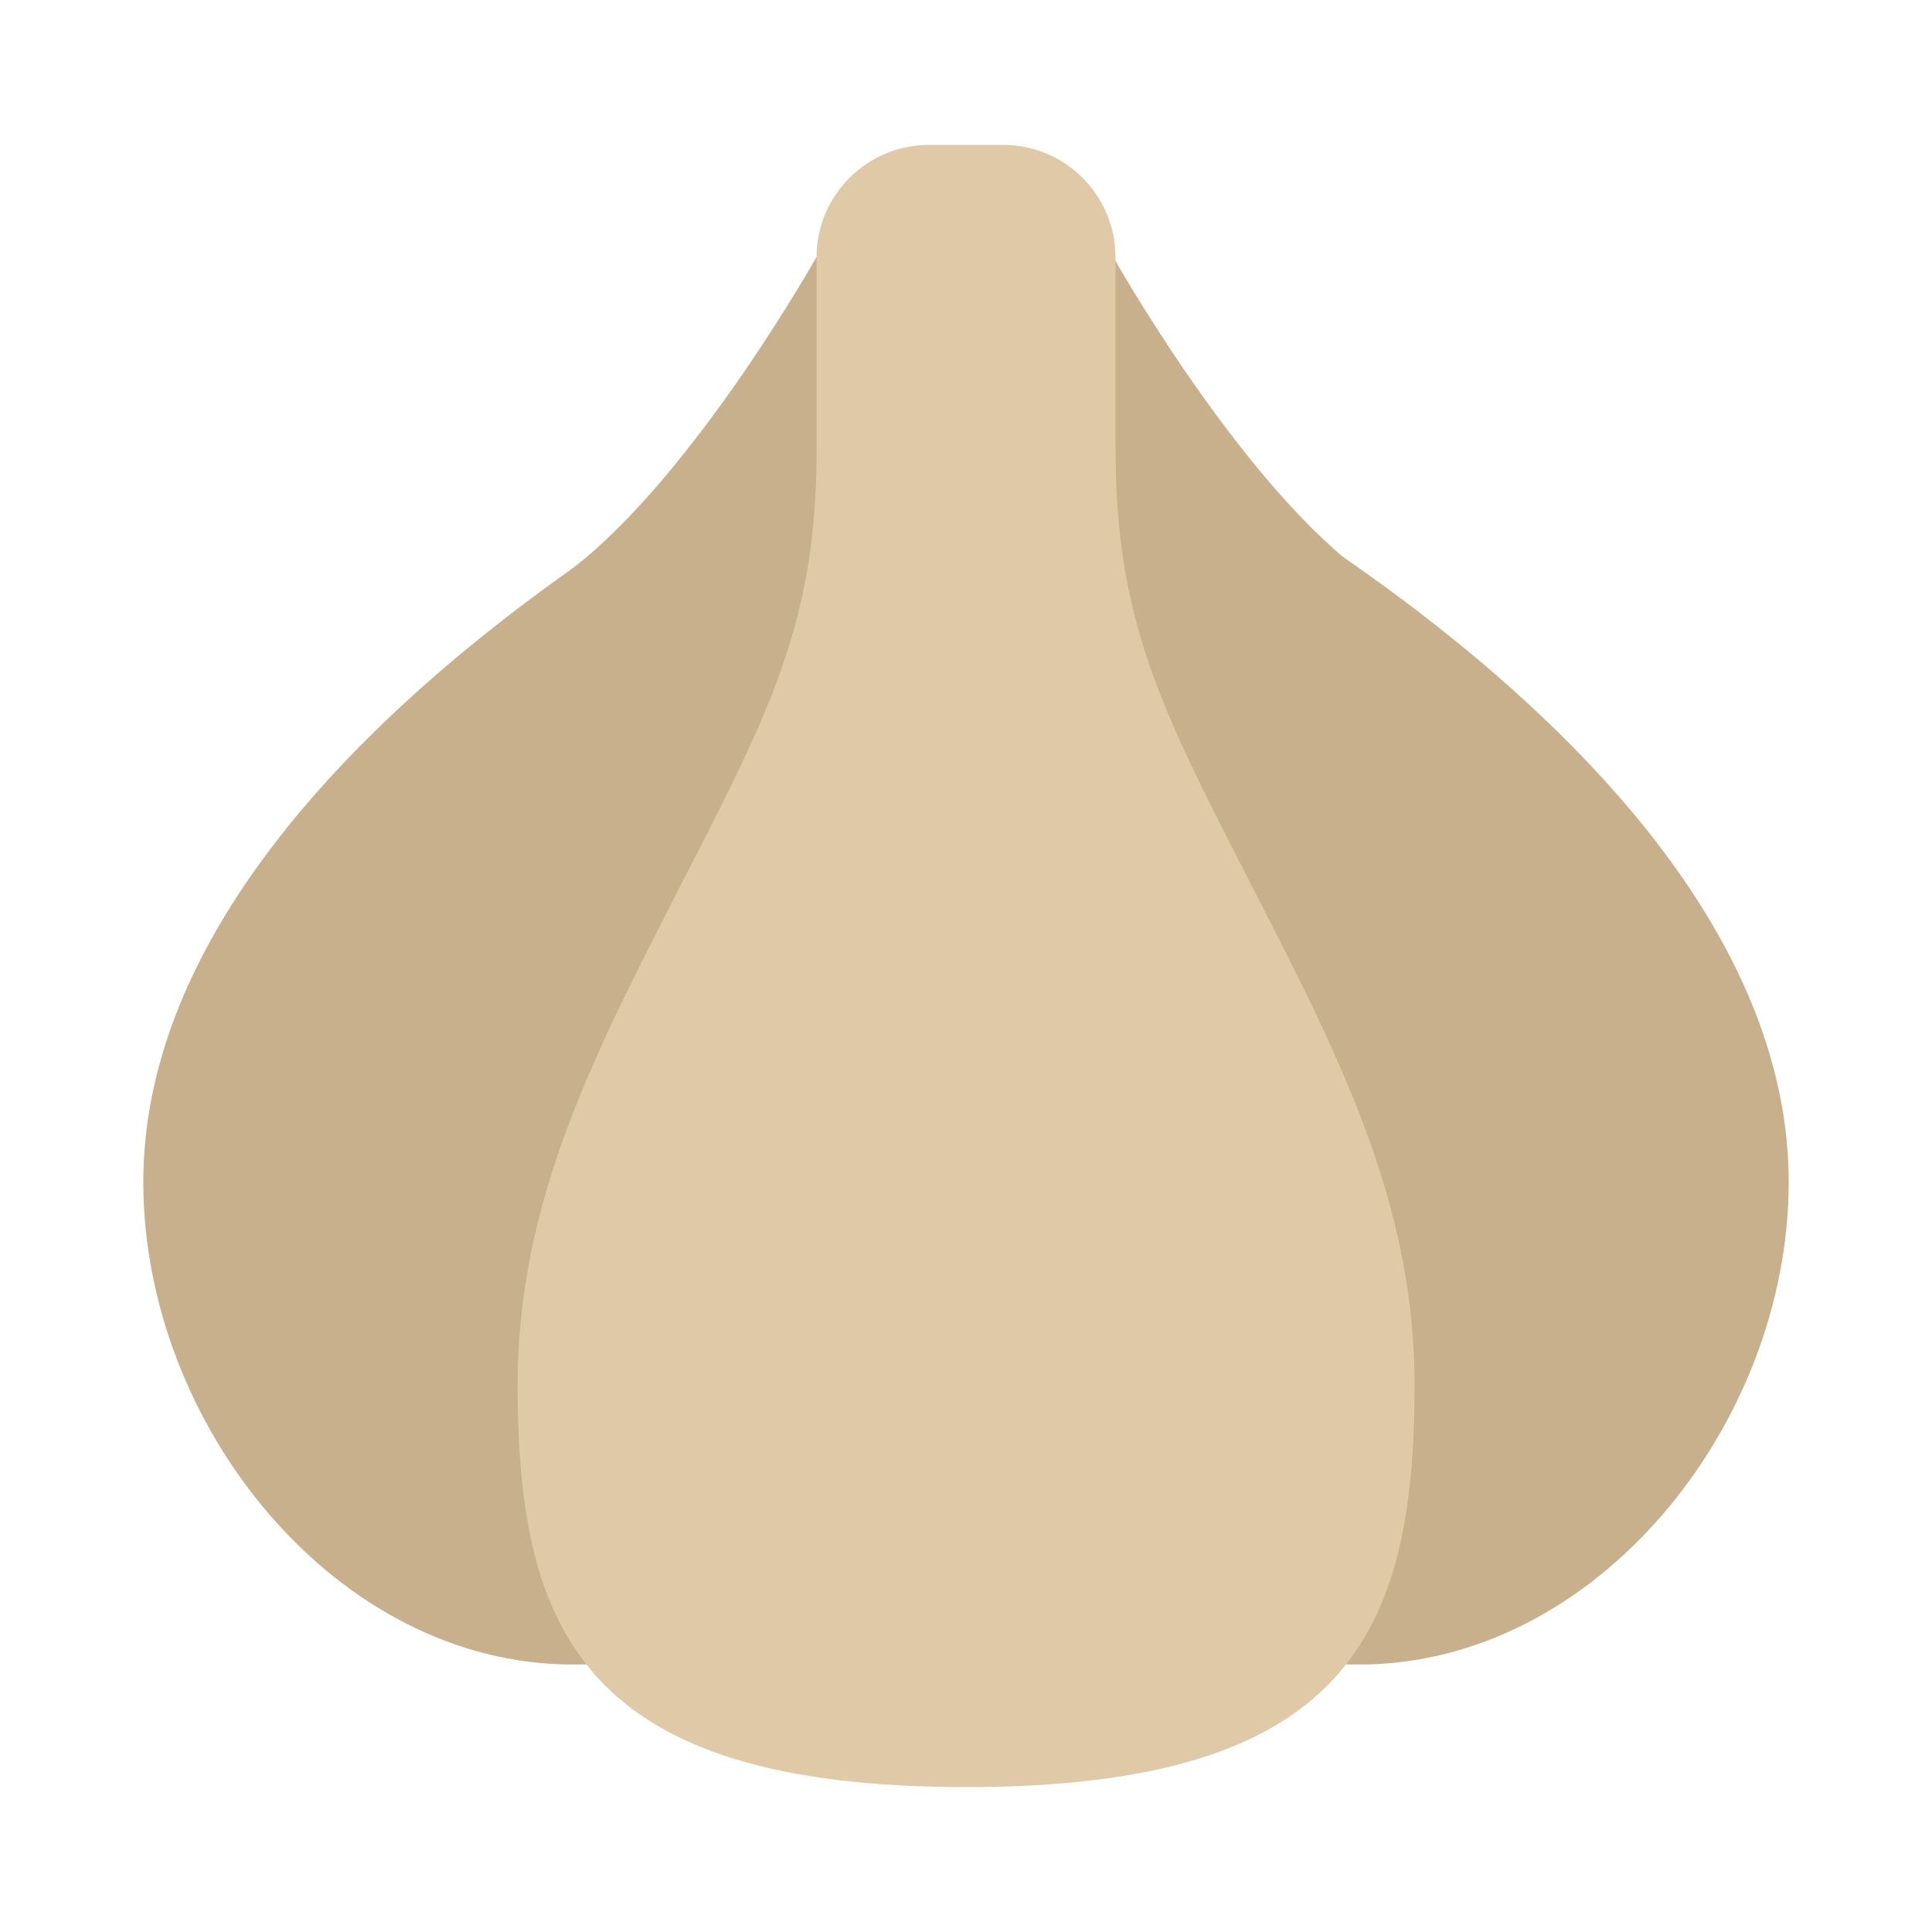 <?xml version="1.0" encoding="UTF-8"?><svg id="Layer_1" xmlns="http://www.w3.org/2000/svg" viewBox="0 0 40 40"><g><path d="M16.905,5.321s-2.525,4.5-5.052,6.448c-2.526,1.947,2.03,2.506,2.03,2.506l3.591-1.054,.273-8.08-.843,.18Z" style="fill:#c7b08b;"/><path d="M23.048,5.321s2.525,4.5,5.052,6.448c2.526,1.947-2.03,2.506-2.03,2.506l-3.591-1.054-.273-8.08,.843,.18Z" style="fill:#c7b08b;"/><g><g><path d="M19.259,26.817c0-5.01,3.703-18.169,3.703-18.169,0,0,14.071,6.755,14.071,15.828,0,5.01-3.979,9.986-8.887,9.986s-8.887-2.635-8.887-7.645Z" style="fill:#c7b08b;"/><path d="M20.741,26.817c0-5.01-3.703-18.169-3.703-18.169,0,0-14.071,6.755-14.071,15.828,0,5.01,3.979,9.986,8.887,9.986s8.887-2.635,8.887-7.645Z" style="fill:#c7b08b;"/></g><path d="M23.095,9.32v-3.999c0-1.277-1.045-2.321-2.321-2.321h-1.547c-1.277,0-2.321,1.045-2.321,2.321v3.999c0,3.037-.705,4.838-2.07,7.551-2.134,4.242-4.119,7.52-4.119,11.814,0,5.127,1.395,8.315,9.285,8.315,7.901,0,9.285-3.187,9.285-8.315,0-4.294-1.985-7.571-4.119-11.814-1.365-2.713-2.07-4.514-2.07-7.551Z" style="fill:#e0c9a6;"/></g></g><rect y="0" width="40" height="40" style="fill:none;"/></svg>